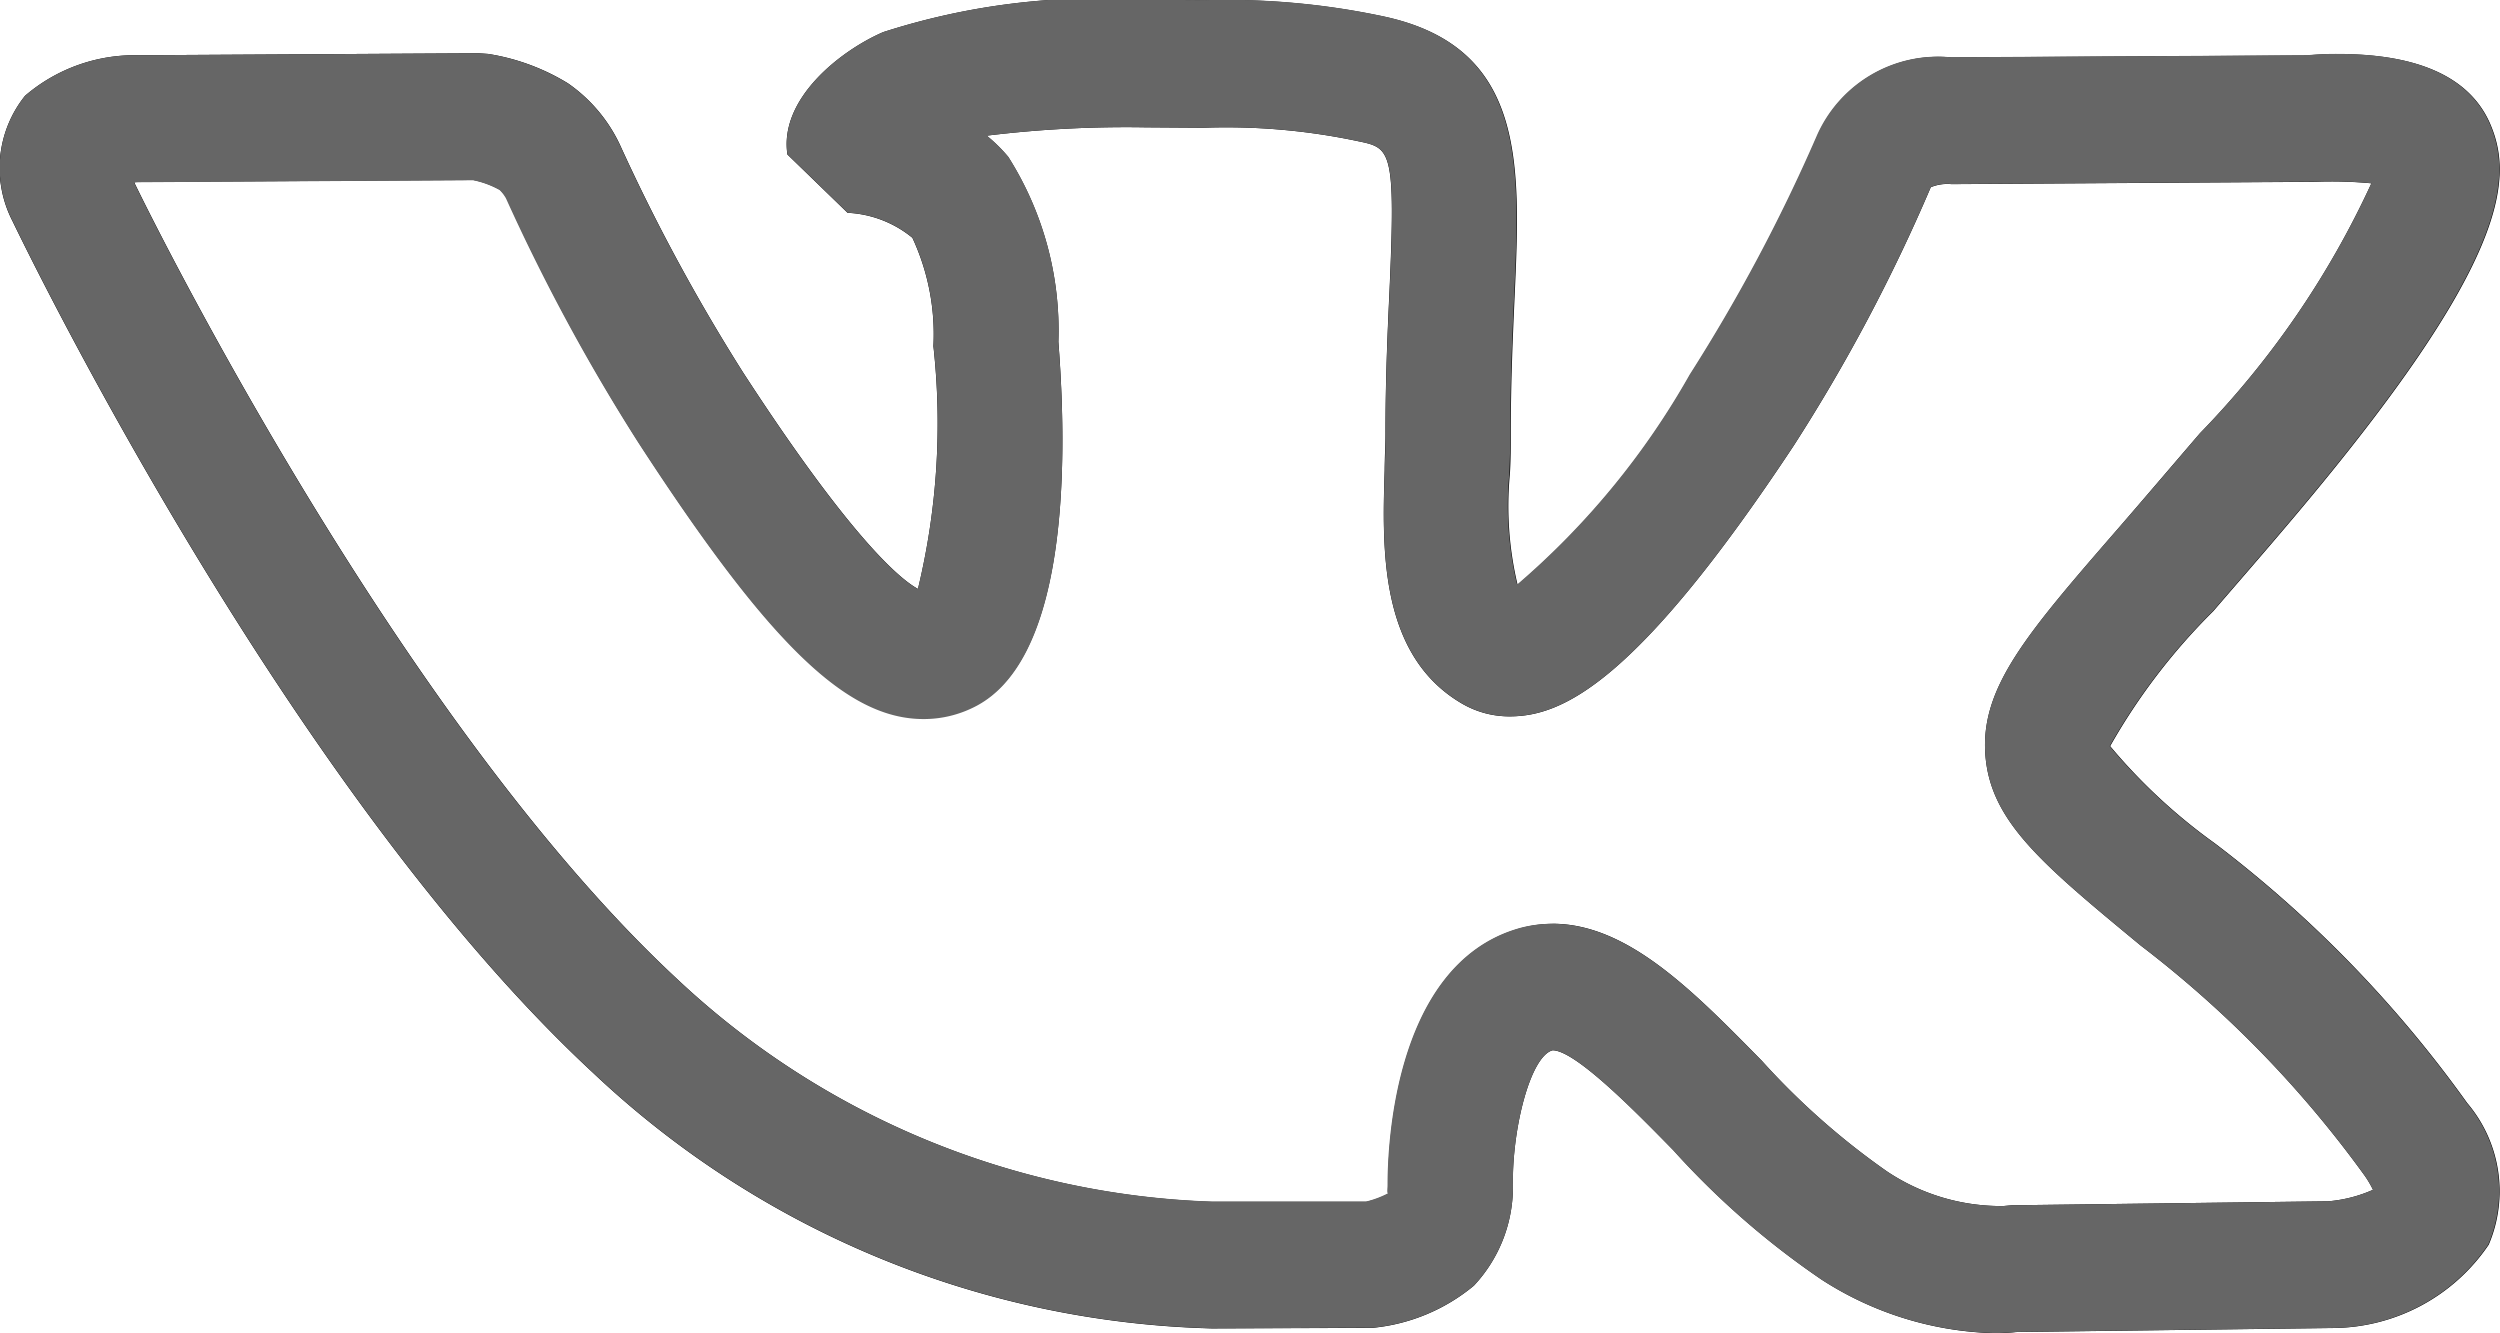 <svg xmlns="http://www.w3.org/2000/svg" width="30.001" height="16" viewBox="0 0 30.001 16">
  <g id="vk.svg" transform="translate(-649.999 -2449)">
    <g id="vk.svg-2" data-name="vk.svg" transform="translate(650 2448.999)">
      <g id="Group_2" data-name="Group 2">
        <path id="Path_16" data-name="Path 16" d="M23.936,16a4,4,0,0,1-2.075-.642A9.849,9.849,0,0,1,20.077,13.8c-.438-.447-1.171-1.195-1.447-1.195-.268.076-.481.935-.476,1.593a1.731,1.731,0,0,1-.468,1.232,2.24,2.24,0,0,1-1.216.506l-1.926.007a11.238,11.238,0,0,1-7.428-3.067C3.443,9.47.282,2.931.149,2.655A1.386,1.386,0,0,1,.3,1.15,2.021,2.021,0,0,1,1.66.664L5.742.64l.115.008A2.61,2.61,0,0,1,6.814,1a1.859,1.859,0,0,1,.626.741A22.736,22.736,0,0,0,8.915,4.468c1.312,2.02,1.9,2.493,2.1,2.6A8.459,8.459,0,0,0,11.2,4.155a2.746,2.746,0,0,0-.252-1.3,1.325,1.325,0,0,0-.778-.3l-.722-.7c-.1-.668.635-1.245,1.149-1.468A8.424,8.424,0,0,1,13.749,0l.71.005A9.011,9.011,0,0,1,16.608.2c1.7.367,1.64,1.755,1.567,3.363-.021.471-.046,1.016-.046,1.646,0,.153,0,.317-.011.486a4.069,4.069,0,0,0,.093,1.324A9.384,9.384,0,0,0,20.282,4.5,20.563,20.563,0,0,0,21.8,1.652h0A1.586,1.586,0,0,1,23.413.69L27.687.666A3.57,3.57,0,0,1,28.063.65c.98,0,1.6.291,1.832.867.269.66.169,1.682-2.354,4.675-.37.439-.7.816-.982,1.144a7.438,7.438,0,0,0-1.237,1.619,6.772,6.772,0,0,0,1.252,1.163,14.464,14.464,0,0,1,3.033,3.12,1.636,1.636,0,0,1,.258,1.7,2.276,2.276,0,0,1-1.877,1l-3.79.048A2.487,2.487,0,0,1,23.936,16Zm-5.307-4.914c.9,0,1.682.8,2.511,1.643a8.84,8.84,0,0,0,1.5,1.327,2.464,2.464,0,0,0,1.4.418l.1-.009,3.8-.048a1.666,1.666,0,0,0,.536-.138,1.19,1.19,0,0,0-.1-.17,13.184,13.184,0,0,0-2.686-2.76c-1.184-.978-1.8-1.487-1.865-2.278-.066-.817.493-1.461,1.607-2.744.28-.323.6-.7.967-1.126a10.731,10.731,0,0,0,2.058-3,5.217,5.217,0,0,0-.678-.018l-4.361.028a.53.53,0,0,0-.249.037,20.839,20.839,0,0,1-1.644,3.1c-1.895,2.863-2.785,3.249-3.407,3.25a1.128,1.128,0,0,1-.569-.15c-1-.578-.963-1.862-.934-2.8,0-.151.01-.3.01-.438,0-.656.025-1.225.048-1.715.076-1.706.016-1.718-.379-1.8a7.621,7.621,0,0,0-1.856-.161l-.693-.005a13.751,13.751,0,0,0-1.906.1,1.87,1.87,0,0,1,.259.255A3.892,3.892,0,0,1,12.7,4.1c.13,1.671.061,3.854-1.018,4.379a1.348,1.348,0,0,1-.6.139c-.926,0-1.854-.9-3.425-3.317A23.331,23.331,0,0,1,6.077,2.375.475.475,0,0,0,6,2.279a1.122,1.122,0,0,0-.32-.118l-4,.024c-.021,0-.045,0-.07.005C2.2,3.4,5.038,8.884,8.13,11.754a9.858,9.858,0,0,0,6.416,2.669l1.851,0a1.113,1.113,0,0,0,.269-.1c-.019.018-.01-.054-.01-.1,0-.269.012-2.635,1.578-3.08A1.5,1.5,0,0,1,18.629,11.087Z"/>
      </g>
    </g>
    <path id="Color_Overlay" data-name="Color Overlay" d="M671.861,2464.358a9.839,9.839,0,0,1-1.784-1.555c-.438-.447-1.171-1.2-1.447-1.2-.267.076-.481.935-.475,1.593a1.736,1.736,0,0,1-.468,1.231,2.239,2.239,0,0,1-1.216.506l-1.926.007a11.239,11.239,0,0,1-7.429-3.067c-3.674-3.409-6.835-9.948-6.967-10.224a1.386,1.386,0,0,1,.151-1.5,2.021,2.021,0,0,1,1.359-.486l4.083-.024.114.008a2.626,2.626,0,0,1,.958.354,1.861,1.861,0,0,1,.625.742,22.721,22.721,0,0,0,1.475,2.725c1.311,2.021,1.9,2.492,2.1,2.6a8.457,8.457,0,0,0,.187-2.915,2.749,2.749,0,0,0-.252-1.3,1.321,1.321,0,0,0-.778-.3l-.722-.7c-.1-.668.634-1.245,1.148-1.468a8.429,8.429,0,0,1,3.146-.388l.71.005a8.992,8.992,0,0,1,2.149.194c1.7.366,1.64,1.756,1.567,3.363-.022.471-.046,1.016-.046,1.645,0,.154-.005.317-.012.487a4.074,4.074,0,0,0,.094,1.324,9.415,9.415,0,0,0,2.072-2.522,20.525,20.525,0,0,0,1.516-2.846h0a1.587,1.587,0,0,1,1.613-.96l4.274-.024a3.7,3.7,0,0,1,.377-.016c.979,0,1.6.292,1.832.867.269.661.169,1.683-2.354,4.676-.37.439-.7.816-.982,1.145a7.445,7.445,0,0,0-1.237,1.619,6.8,6.8,0,0,0,1.252,1.163,14.458,14.458,0,0,1,3.033,3.119,1.636,1.636,0,0,1,.258,1.7,2.274,2.274,0,0,1-1.877,1l-3.789.048a2.417,2.417,0,0,1-.264.013A4.005,4.005,0,0,1,671.861,2464.358Zm-.721-2.63a8.867,8.867,0,0,0,1.5,1.327,2.459,2.459,0,0,0,1.4.418l.1-.009,3.8-.048a1.657,1.657,0,0,0,.536-.138,1.283,1.283,0,0,0-.1-.17,13.194,13.194,0,0,0-2.686-2.76c-1.184-.977-1.8-1.487-1.865-2.278-.067-.817.492-1.462,1.607-2.745.28-.322.6-.695.967-1.126a10.743,10.743,0,0,0,2.058-3,5.249,5.249,0,0,0-.679-.019l-4.361.029a.5.5,0,0,0-.248.037,20.82,20.82,0,0,1-1.644,3.1c-1.894,2.864-2.785,3.249-3.406,3.25a1.123,1.123,0,0,1-.569-.15c-1-.577-.963-1.862-.934-2.8.005-.151.01-.3.01-.437,0-.656.025-1.226.049-1.715.076-1.706.015-1.718-.38-1.8a7.593,7.593,0,0,0-1.856-.161l-.692-.005a13.721,13.721,0,0,0-1.906.1,1.868,1.868,0,0,1,.259.255,3.887,3.887,0,0,1,.6,2.228c.13,1.671.061,3.854-1.018,4.378a1.341,1.341,0,0,1-.6.14c-.926,0-1.854-.9-3.424-3.318a23.366,23.366,0,0,1-1.587-2.93.438.438,0,0,0-.076-.1,1.1,1.1,0,0,0-.319-.118l-4,.024c-.022,0-.045,0-.07,0,.591,1.208,3.425,6.693,6.519,9.563a9.854,9.854,0,0,0,6.416,2.669l1.85,0a1.155,1.155,0,0,0,.266-.1c-.015.006-.007-.059-.007-.1,0-.269.013-2.634,1.578-3.08a1.481,1.481,0,0,1,.4-.053C669.528,2460.086,670.311,2460.885,671.14,2461.729Z" fill="#666"/>
  </g>
</svg>
